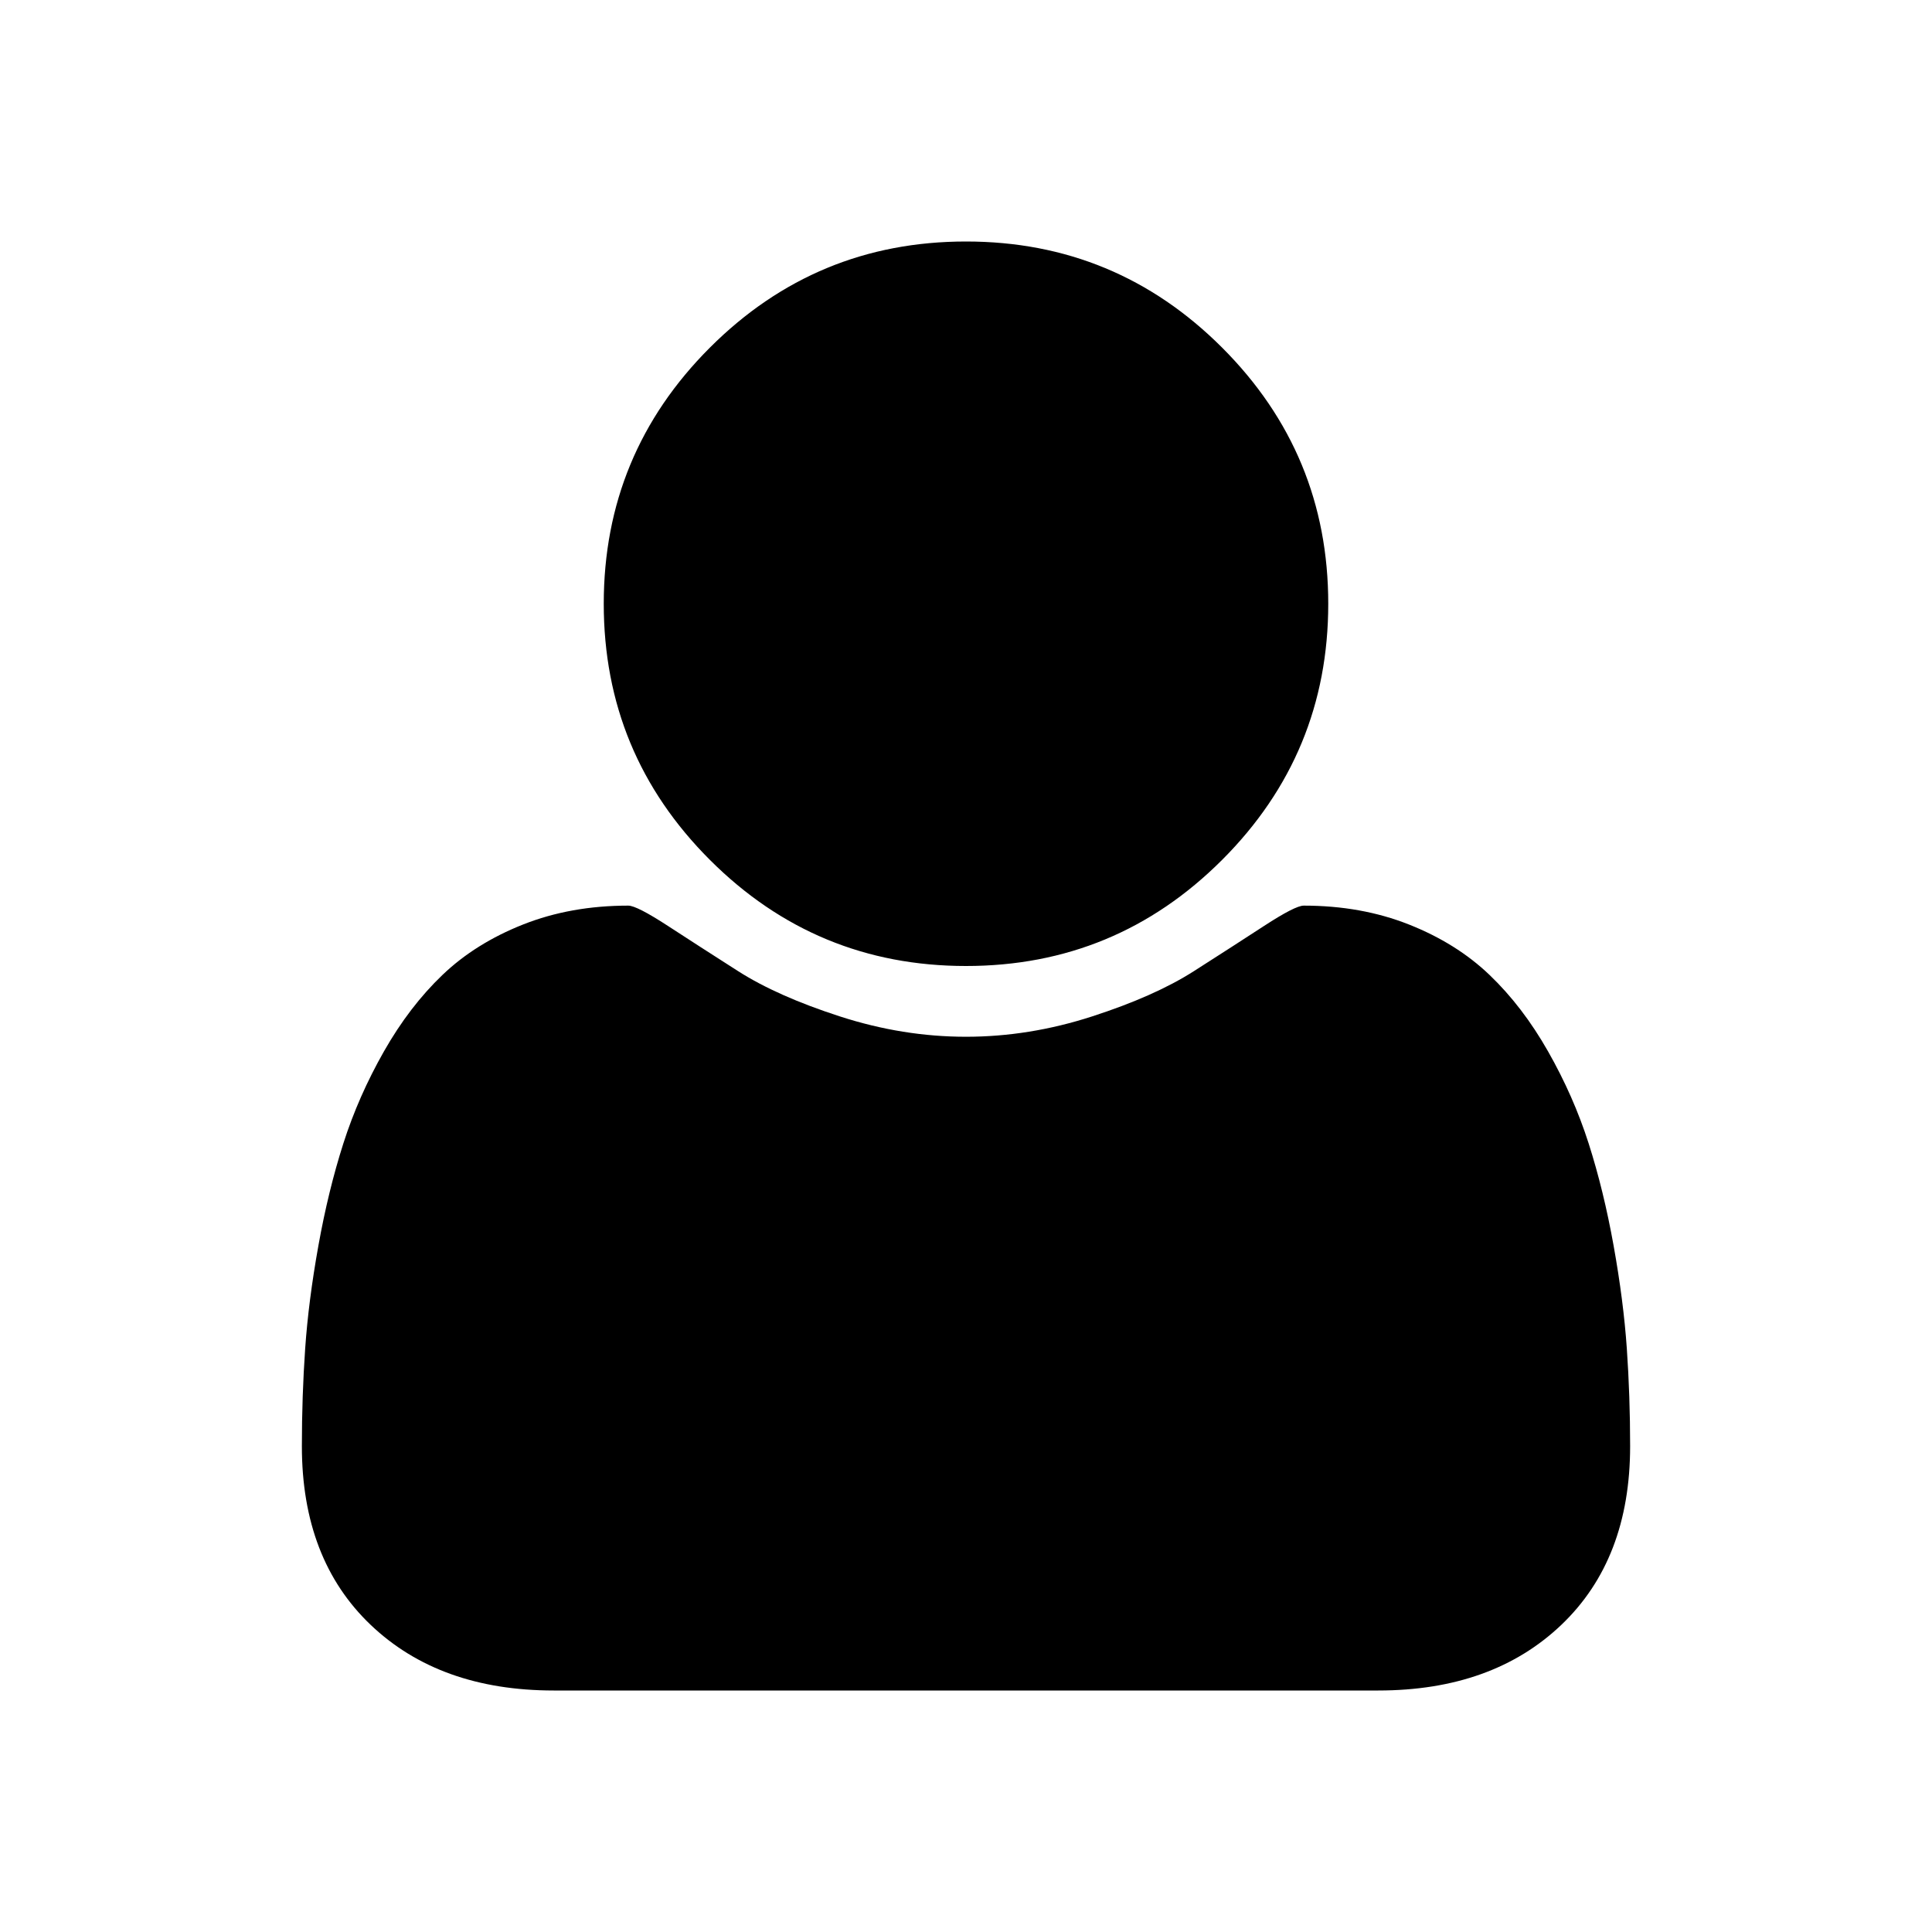 <?xml version="1.0" encoding="UTF-8"?>
<svg xmlns="http://www.w3.org/2000/svg" xmlns:xlink="http://www.w3.org/1999/xlink" width="2048" height="2048" viewBox="0 0 2048 2048" version="1.1">
<g>
<path d="M 1728 1533 C 1728 1613 1703.668 1676.168 1655 1722.5 C 1606.332 1768.832 1541.668 1792 1461 1792 L 587 1792 C 506.332 1792 441.668 1768.832 393 1722.5 C 344.332 1676.168 320 1613 320 1533 C 320 1497.668 321.168 1463.168 323.5 1429.5 C 325.832 1395.832 330.5 1359.5 337.5 1320.5 C 344.5 1281.5 353.332 1245.332 364 1212 C 374.668 1178.668 389 1146.168 407 1114.5 C 425 1082.832 445.668 1055.832 469 1033.5 C 492.332 1011.168 520.832 993.332 554.5 980 C 588.168 966.668 625.332 960 666 960 C 672 960 686 967.168 708 981.5 C 730 995.832 754.832 1011.832 782.5 1029.5 C 810.168 1047.168 846.168 1063.168 890.5 1077.5 C 934.832 1091.832 979.332 1099 1024 1099 C 1068.668 1099 1113.168 1091.832 1157.5 1077.5 C 1201.832 1063.168 1237.832 1047.168 1265.5 1029.5 C 1293.168 1011.832 1318 995.832 1340 981.5 C 1362 967.168 1376 960 1382 960 C 1422.668 960 1459.832 966.668 1493.5 980 C 1527.168 993.332 1555.668 1011.168 1579 1033.5 C 1602.332 1055.832 1623 1082.832 1641 1114.5 C 1659 1146.168 1673.332 1178.668 1684 1212 C 1694.668 1245.332 1703.5 1281.5 1710.5 1320.5 C 1717.5 1359.5 1722.168 1395.832 1724.5 1429.5 C 1726.832 1463.168 1728 1497.668 1728 1533 Z M 1408 640 C 1408 746 1370.5 836.5 1295.5 911.5 C 1220.5 986.5 1130 1024 1024 1024 C 918 1024 827.5 986.5 752.5 911.5 C 677.5 836.5 640 746 640 640 C 640 534 677.5 443.5 752.5 368.5 C 827.5 293.5 918 256 1024 256 C 1130 256 1220.5 293.5 1295.5 368.5 C 1370.5 443.5 1408 534 1408 640 Z M 1408 640 "/>
</g>
</svg>
